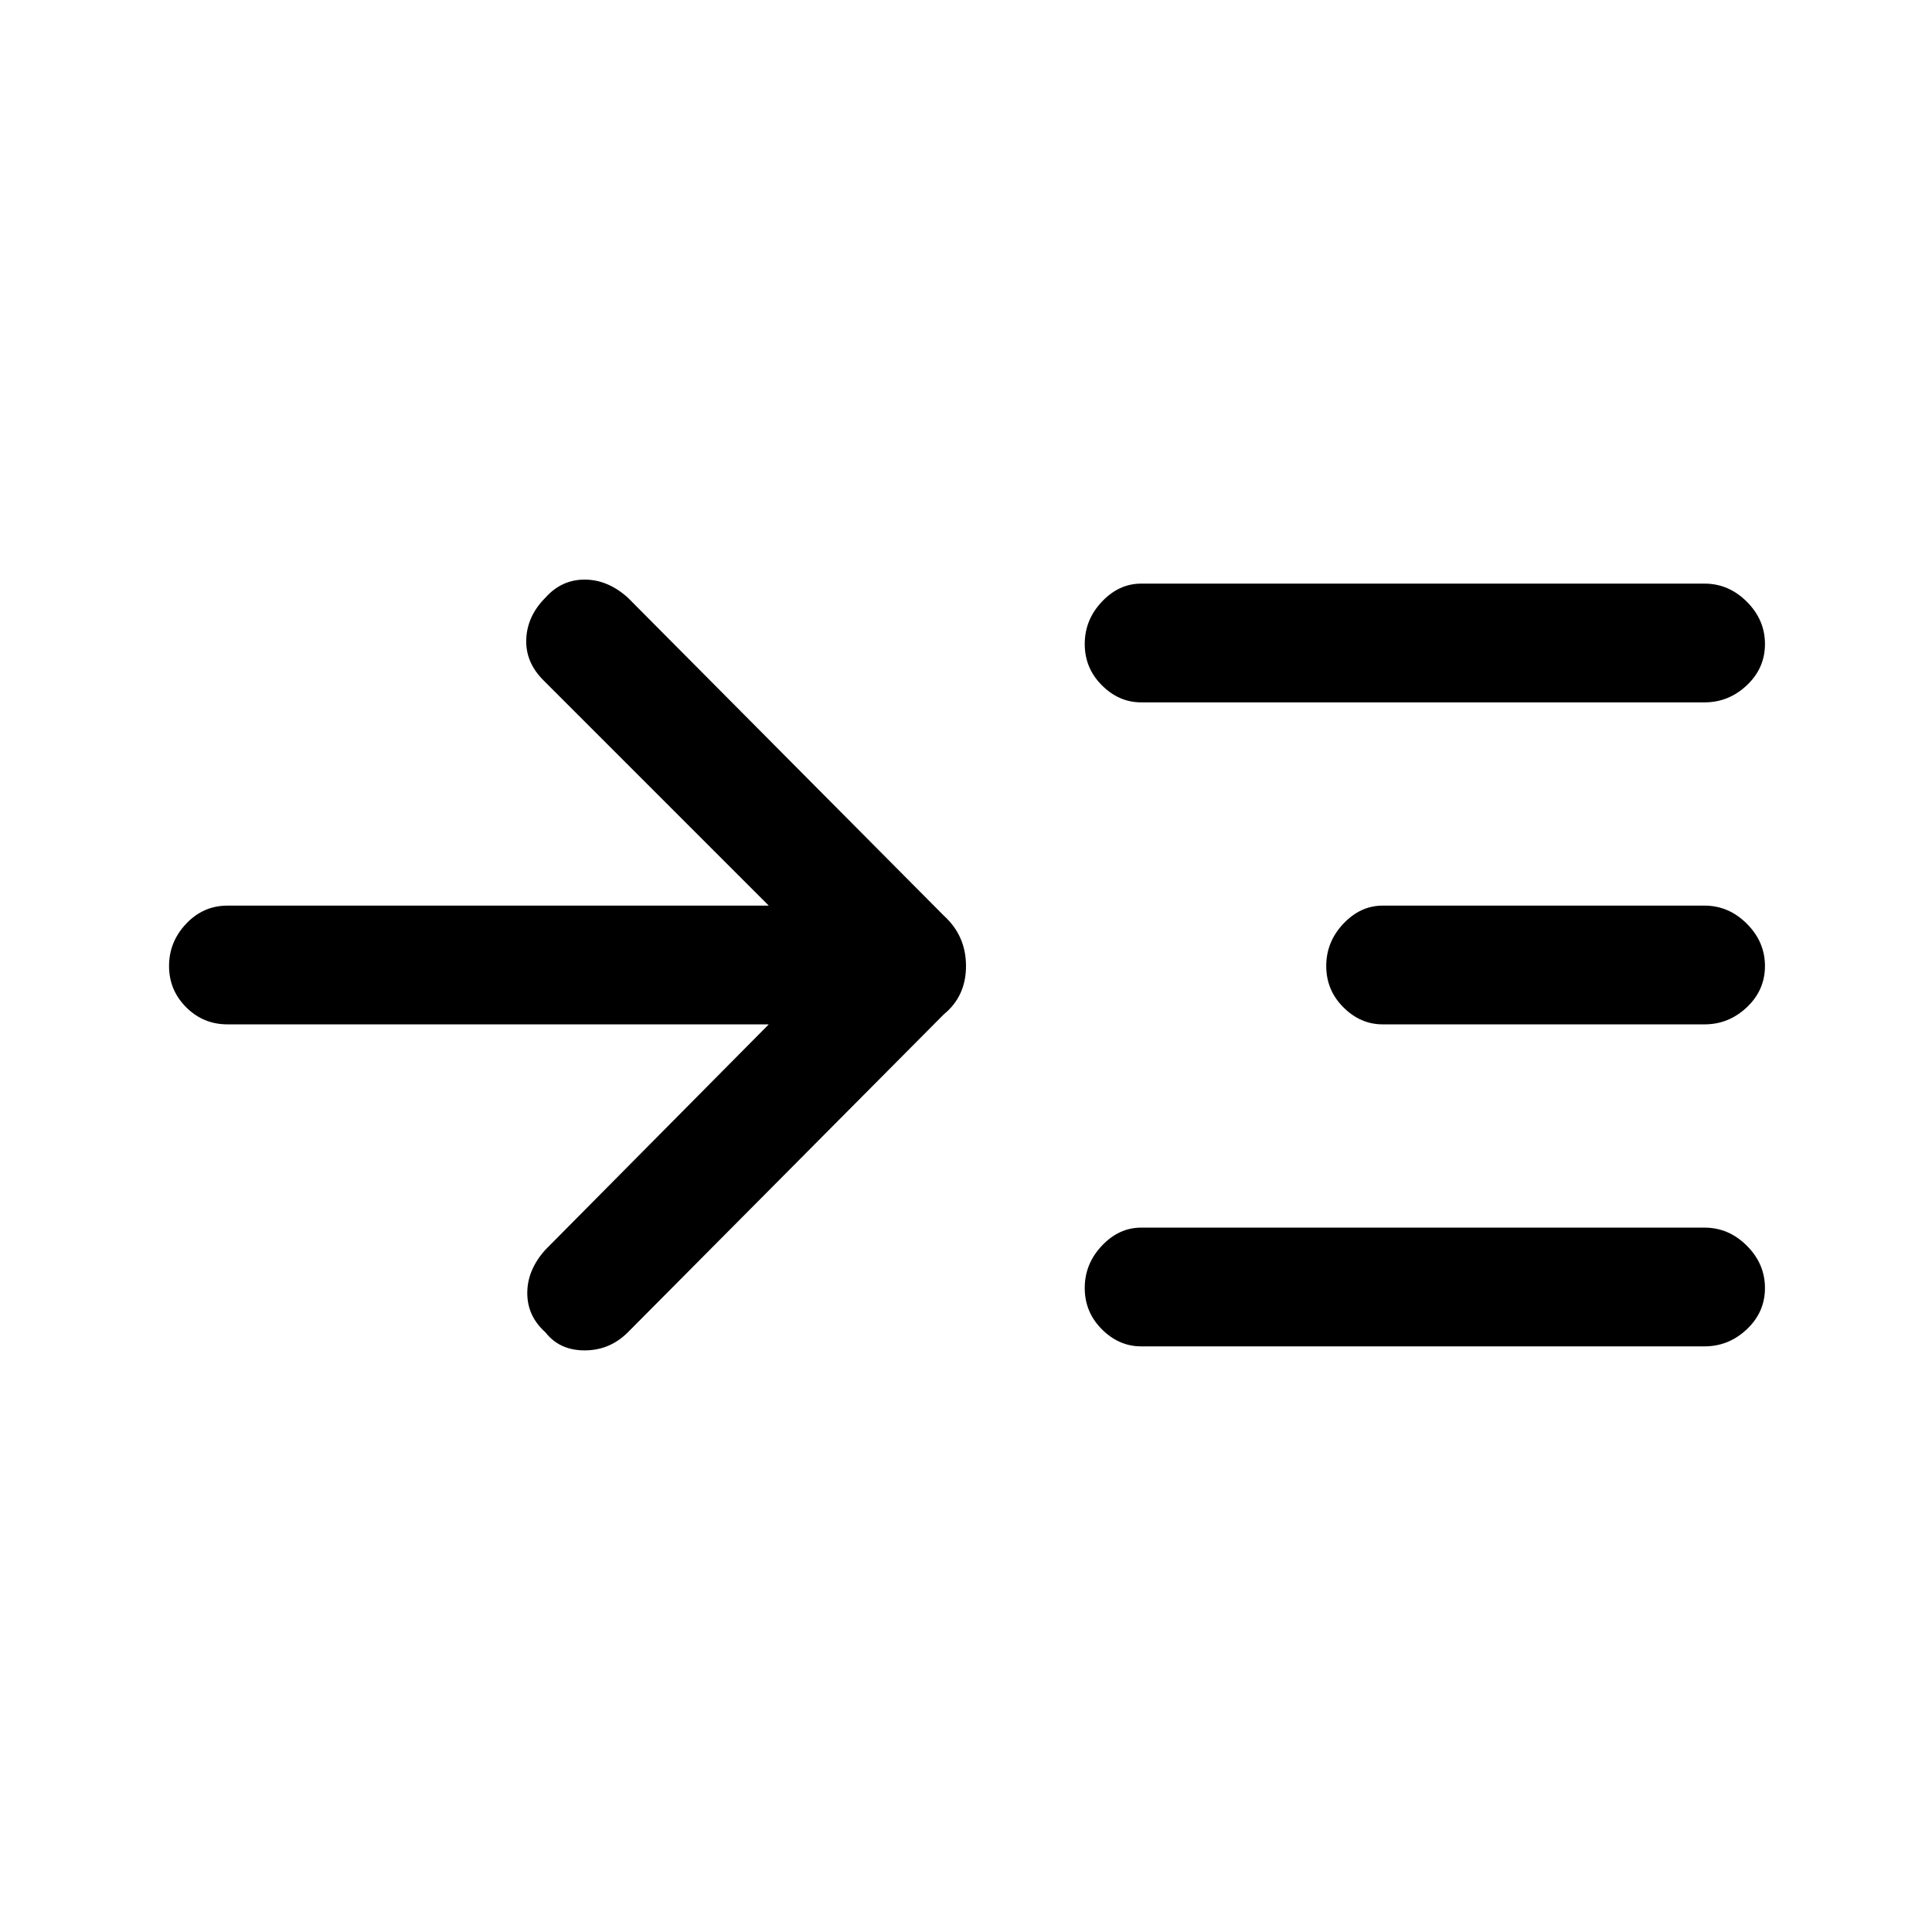<svg xmlns="http://www.w3.org/2000/svg" height="48" width="48"><path d="M19.1 25.45H5.65Q5.05 25.45 4.625 25.025Q4.2 24.6 4.2 24Q4.2 23.4 4.625 22.95Q5.05 22.5 5.65 22.5H19.1L13.5 16.9Q13.05 16.45 13.075 15.875Q13.1 15.3 13.55 14.85Q13.95 14.4 14.525 14.4Q15.1 14.4 15.6 14.85L23.45 22.75Q24 23.25 24 24Q24 24.75 23.45 25.2L15.6 33.1Q15.15 33.55 14.525 33.55Q13.9 33.55 13.55 33.1Q13.1 32.7 13.1 32.125Q13.1 31.55 13.55 31.05ZM28.35 17.45Q27.8 17.45 27.375 17.025Q26.95 16.6 26.95 16Q26.95 15.4 27.375 14.95Q27.8 14.5 28.35 14.5H42.35Q42.95 14.5 43.4 14.95Q43.85 15.4 43.85 16Q43.85 16.6 43.4 17.025Q42.95 17.45 42.35 17.45ZM28.35 33.45Q27.8 33.45 27.375 33.025Q26.95 32.6 26.95 32Q26.95 31.4 27.375 30.95Q27.8 30.5 28.35 30.5H42.35Q42.95 30.5 43.4 30.95Q43.85 31.4 43.85 32Q43.85 32.6 43.4 33.025Q42.95 33.45 42.35 33.45ZM34.35 25.45Q33.8 25.45 33.375 25.025Q32.95 24.6 32.95 24Q32.95 23.4 33.375 22.95Q33.8 22.5 34.35 22.5H42.35Q42.95 22.5 43.4 22.95Q43.85 23.4 43.85 24Q43.85 24.6 43.4 25.025Q42.95 25.45 42.35 25.45Z"/></svg>
